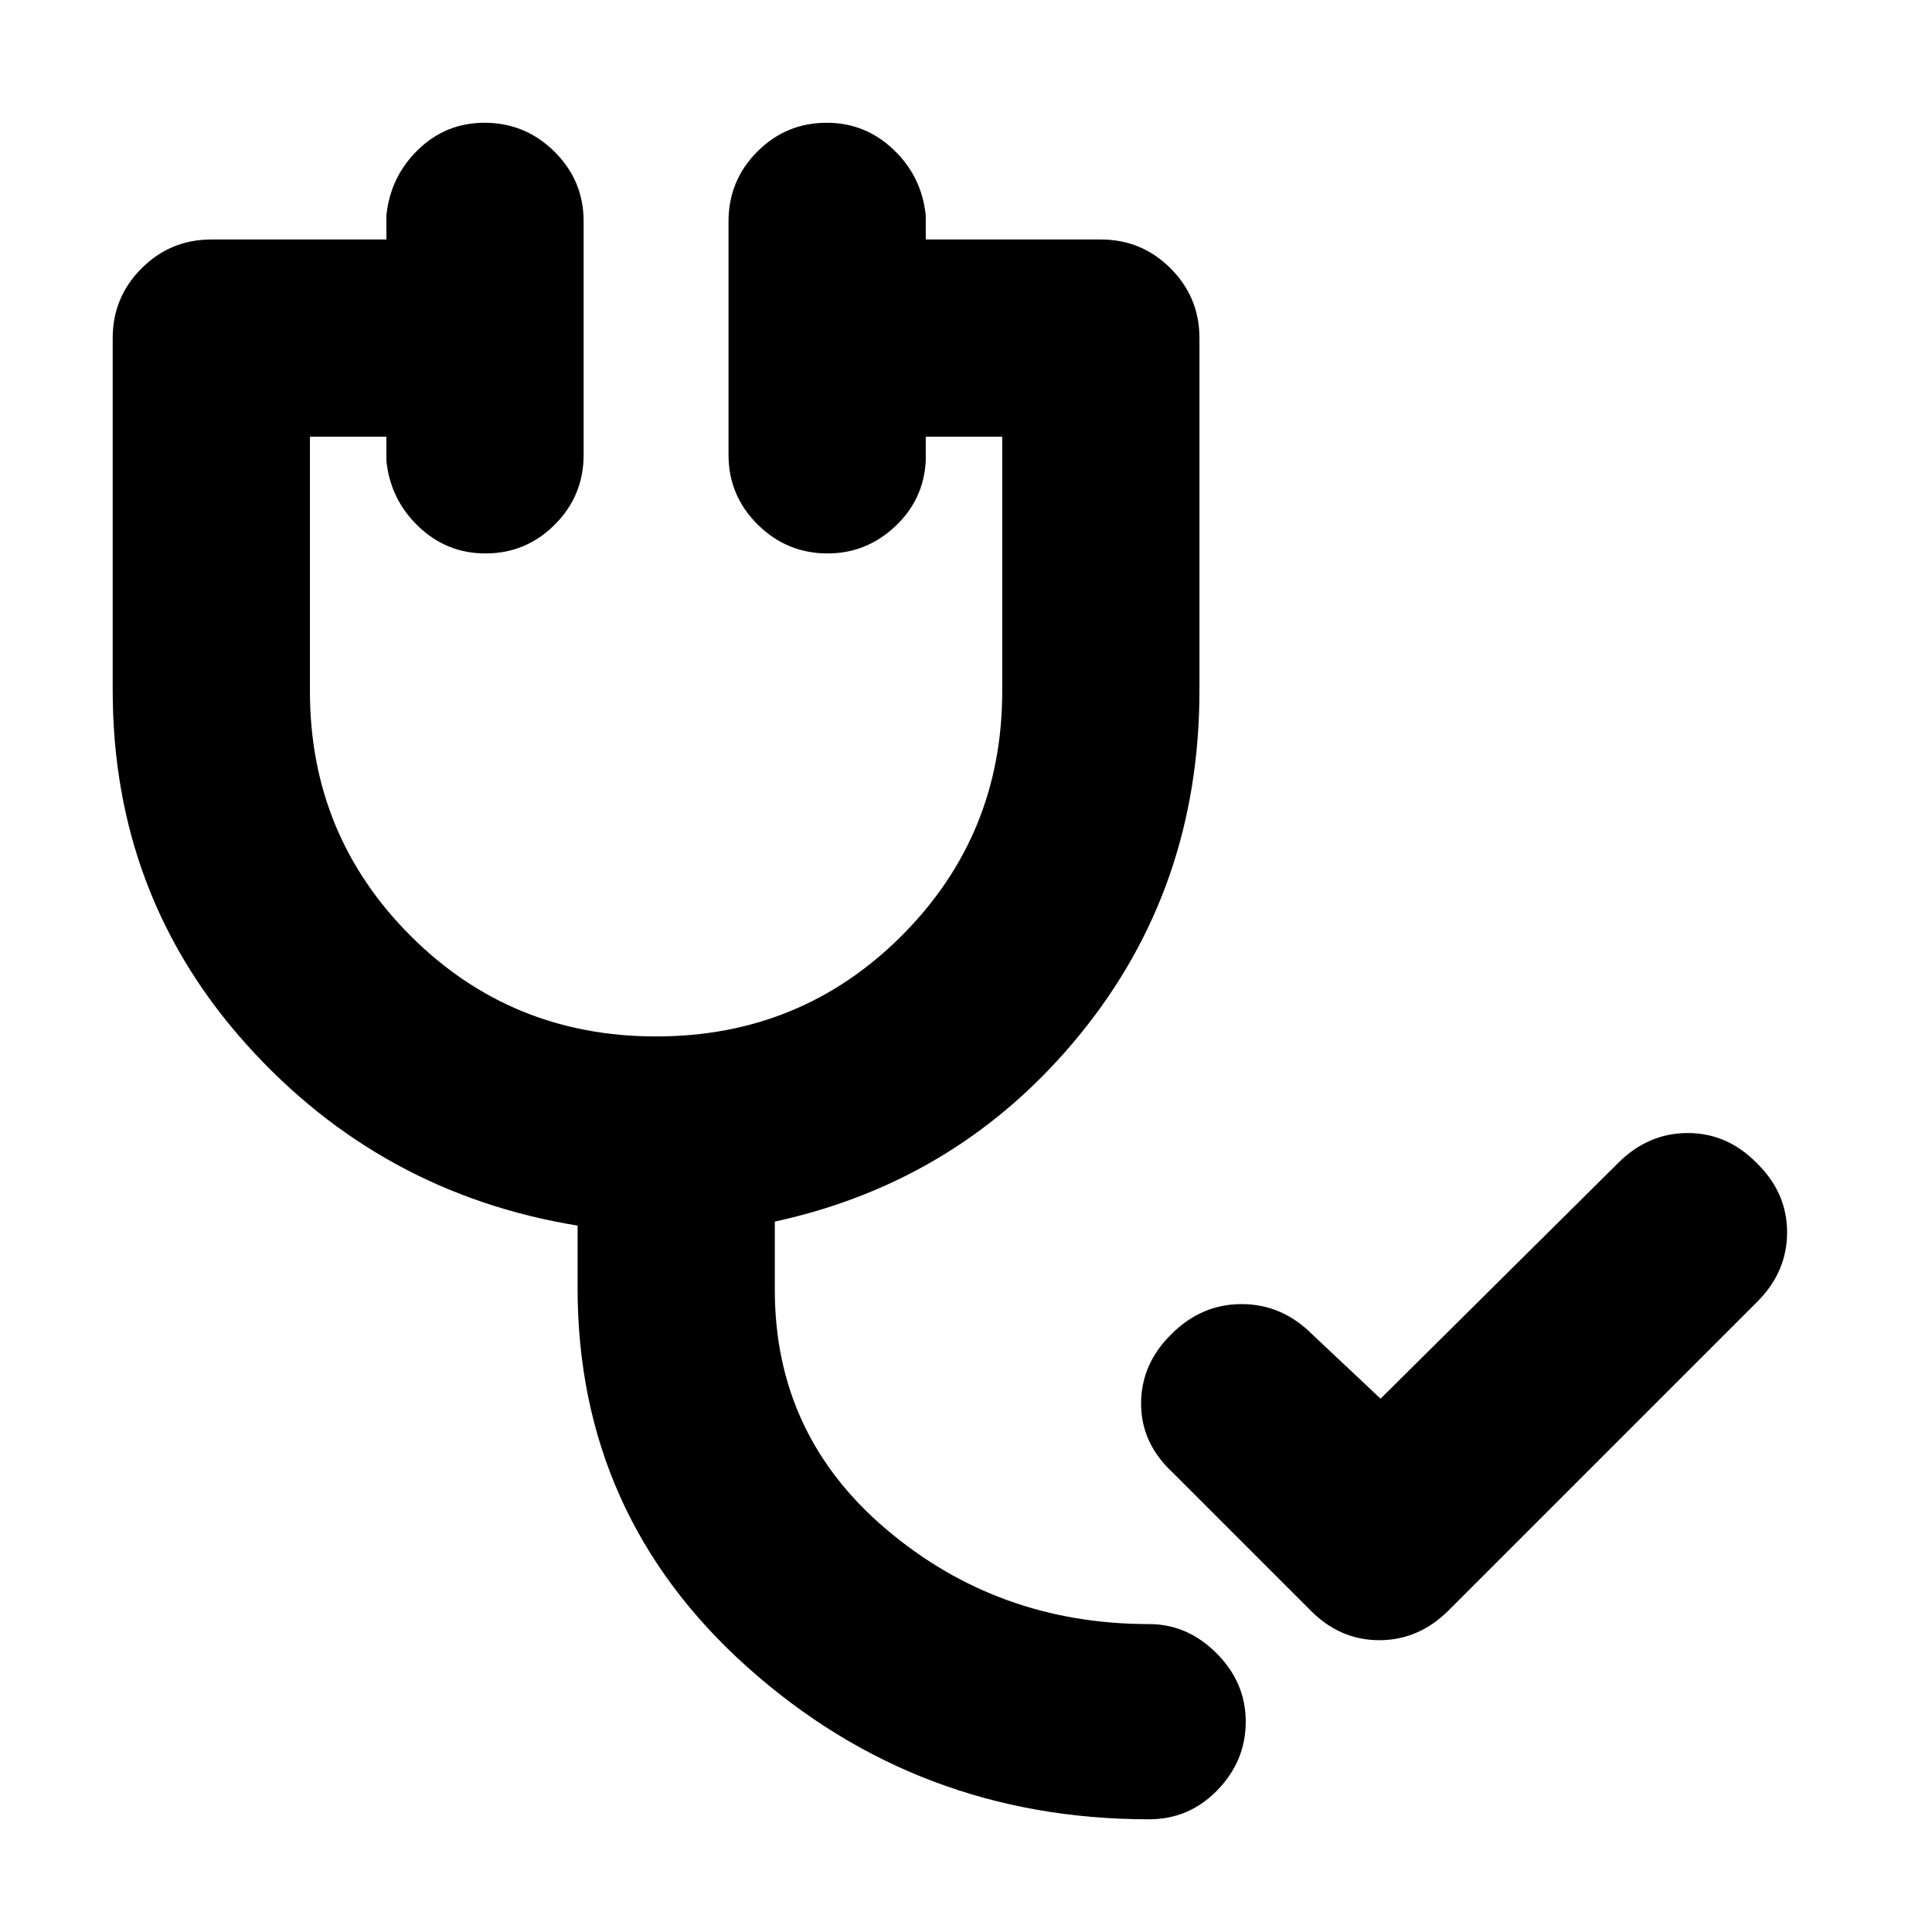 <svg xmlns="http://www.w3.org/2000/svg" height="20" viewBox="0 -960 960 960" width="20"><path d="m651-160-68-68q-16-14.74-16-34.5 0-19.76 15-34.5 14.91-15 34.95-15Q637-312 652-297l34 32 118.18-117.25Q819-397 838.67-397q19.66 0 34.33 15 15 14.67 15 34.33 0 19.67-14.82 34.49L719.82-159.82Q705-145 685.33-145q-19.66 0-34.33-15ZM571-56q-115 0-199.5-75.5T287-320v-31q-98-16-164.5-90T56-617v-175q0-20.3 14.35-34.65Q84.7-841 105-841h87v-12q2-19.3 15.79-32.65 13.79-13.35 33-13.35 20.21 0 34.71 14.35T290-850v116q0 20.3-14.29 34.65Q261.42-685 241.21-685 222-685 208-698.35T192-731v-12h-38v126.46Q154-545 204-495t122 50q72 0 122-50t50-121.54V-743h-38v12q-1 19.3-15.29 32.65Q430.42-685 411.21-685q-20.21 0-34.71-14.35T362-734v-116q0-20.3 14.29-34.65Q390.58-899 410.79-899 430-899 444-885.65T460-853v12h87q20.3 0 34.65 14.35Q596-812.3 596-792v175q0 98.35-59.5 171.17Q477-373 385-353v34q0 72 55.5 119T571-153q19 0 33.5 14.5t14.5 34q0 19.5-14.06 34T571-56Z"/></svg>